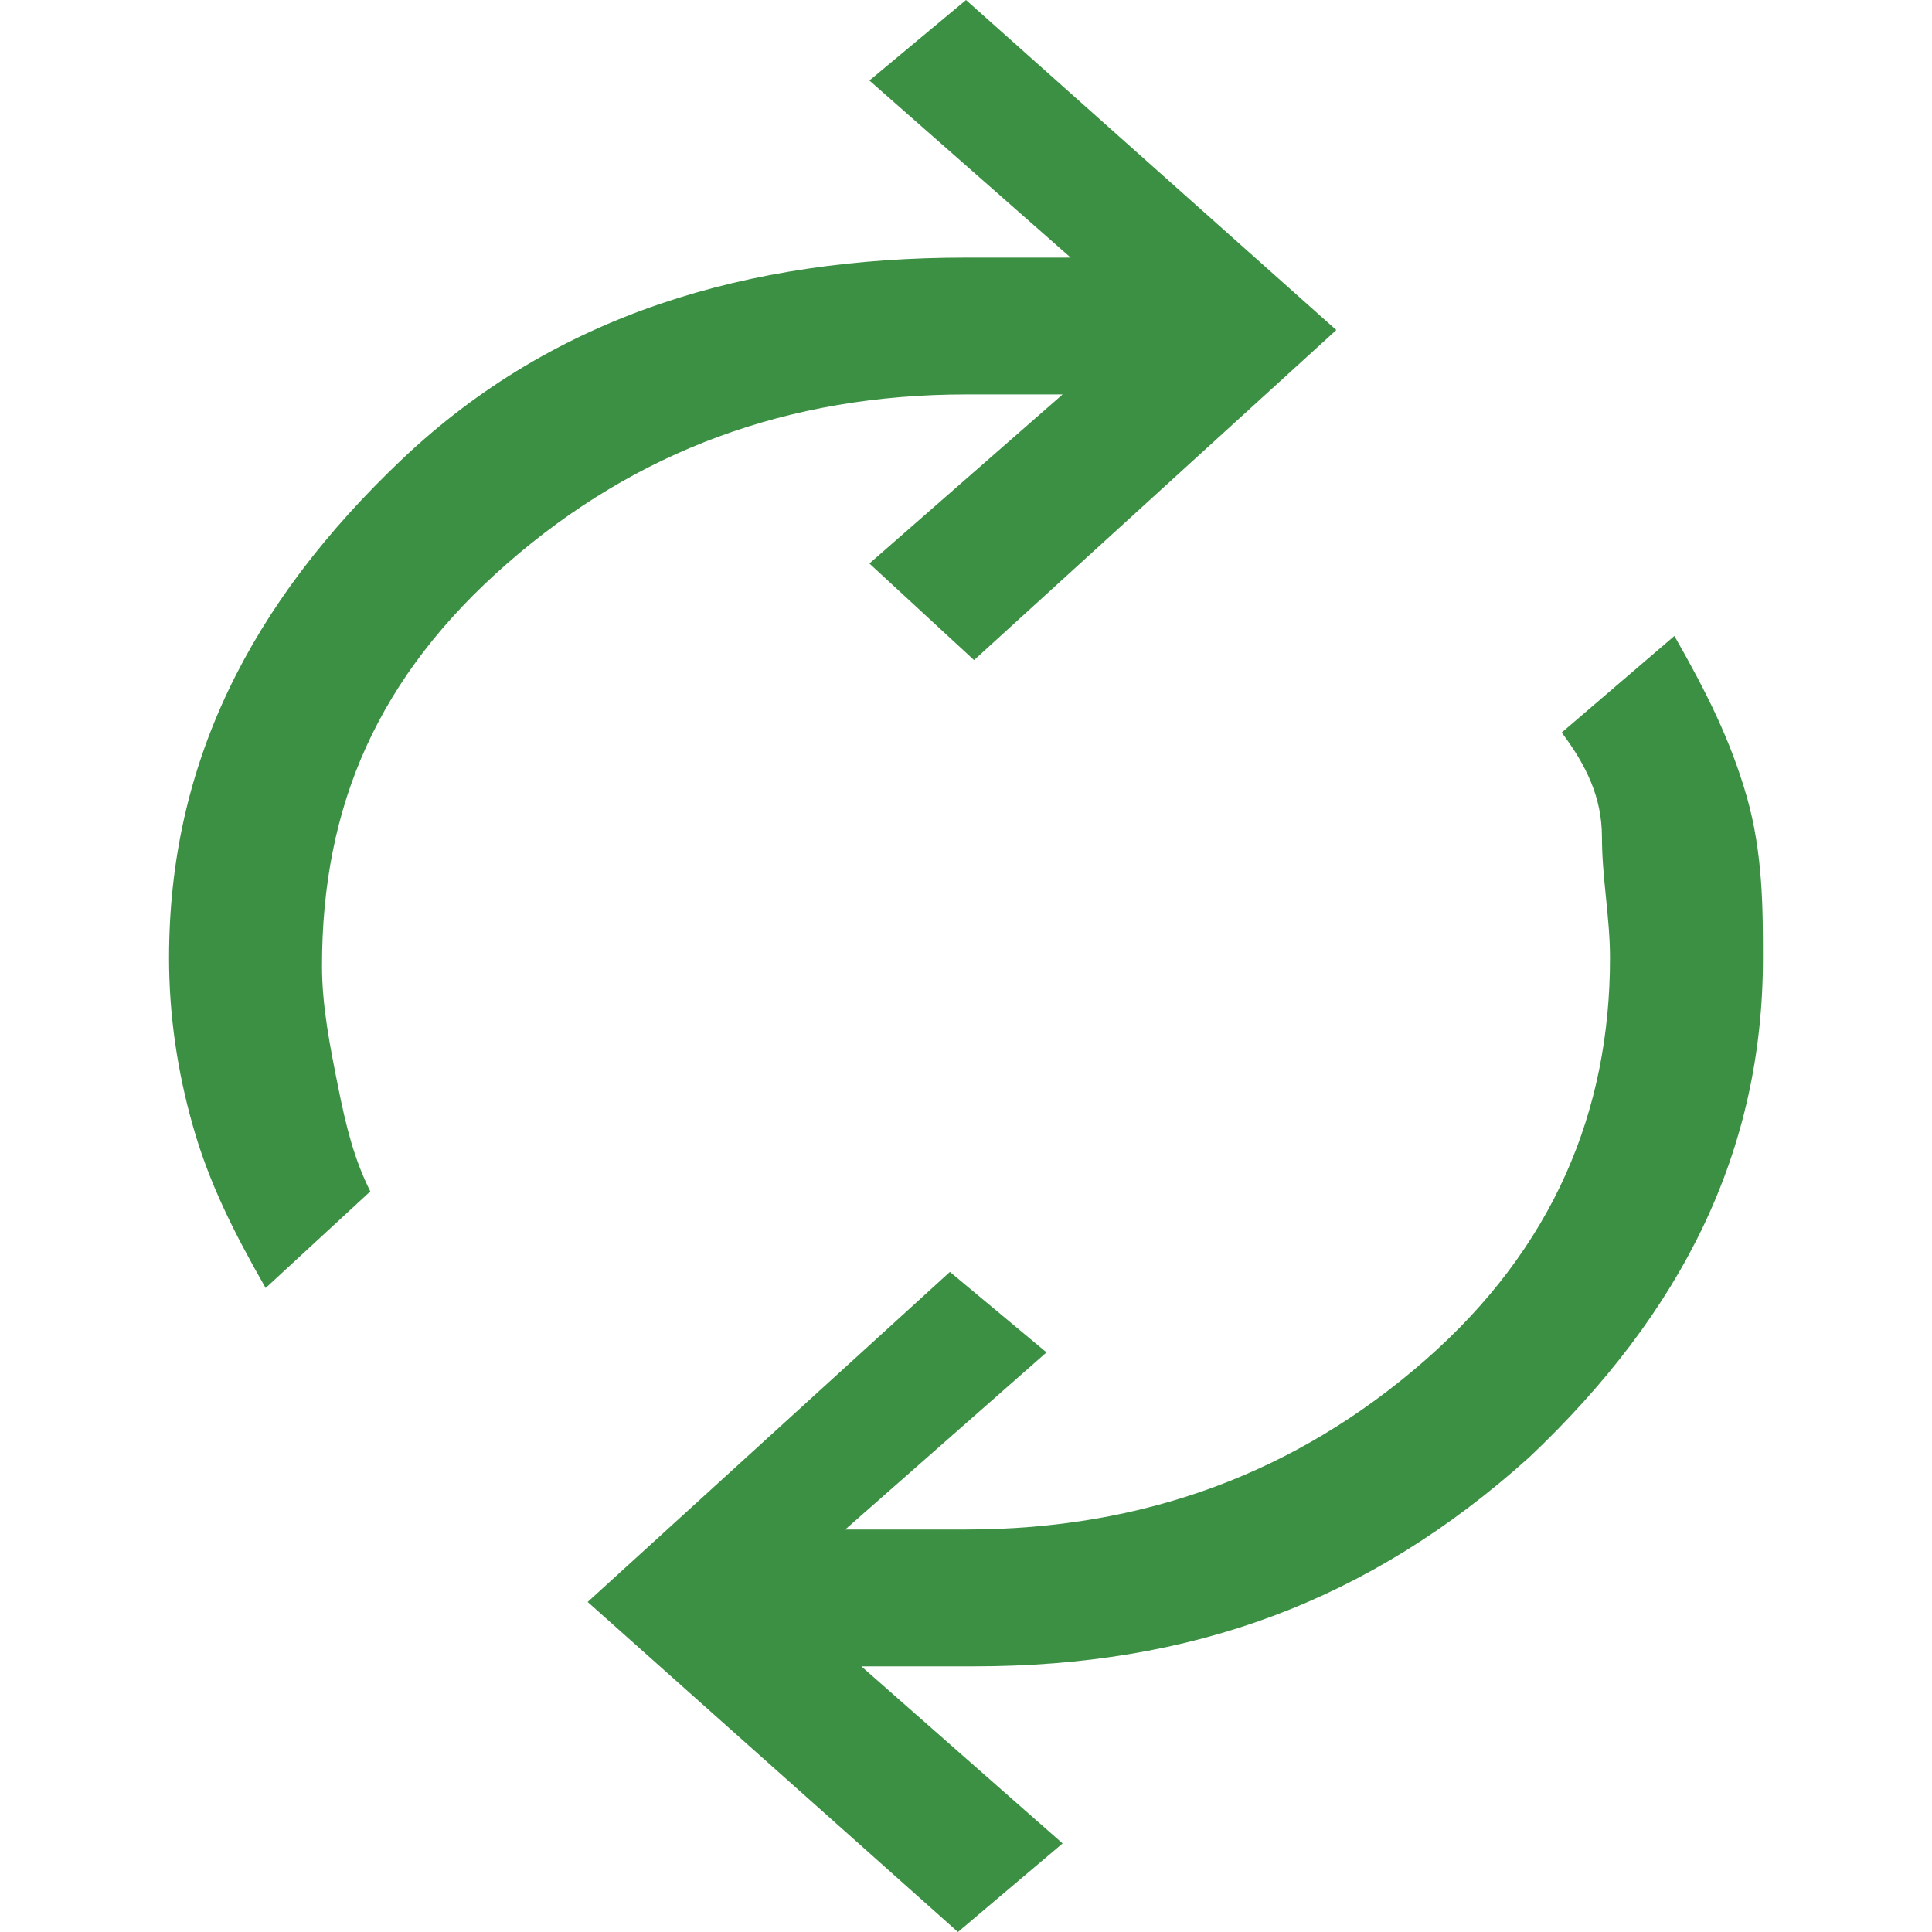 <?xml version="1.0" encoding="utf-8"?>
<!-- Generator: Adobe Illustrator 25.2.1, SVG Export Plug-In . SVG Version: 6.00 Build 0)  -->
<svg version="1.1" id="Camada_1" xmlns="http://www.w3.org/2000/svg" xmlns:xlink="http://www.w3.org/1999/xlink" x="0px" y="0px"
	width="24" height="24" viewBox="0 0 24 24" style="enable-background:new 0 0 24 24;" xml:space="preserve">
<style type="text/css">
	.st0{fill:#3C9044;}
</style>
<path class="st0" d="M16.6,4.1l-4.5,4.1L10.8,7l2.4-2.1H12C9.8,4.9,7.9,5.6,6.3,7S4,10,4,12c0,0.5,0.1,1,0.2,1.5
	c0.1,0.5,0.2,0.9,0.4,1.3l-1.3,1.2c-0.4-0.7-0.7-1.3-0.9-2c-0.2-0.7-0.3-1.4-0.3-2.1c0-2.4,1-4.4,2.9-6.2S9.3,3.2,12,3.2h1.3L10.8,1
	l1.2-1L16.6,4.1z M7.3,19.9l4.5-4.1l1.2,1l-2.5,2.2H12c2.2,0,4.1-0.7,5.7-2.1c1.6-1.4,2.3-3.1,2.3-5c0-0.5-0.1-1-0.1-1.5
	s-0.2-0.9-0.5-1.3l1.4-1.2c0.4,0.7,0.7,1.3,0.9,2s0.2,1.4,0.2,2c0,2.4-1,4.4-2.9,6.2c-2,1.8-4.2,2.6-6.9,2.6h-1.4l2.5,2.2L11.9,24
	L7.3,19.9z"/>
</svg>
